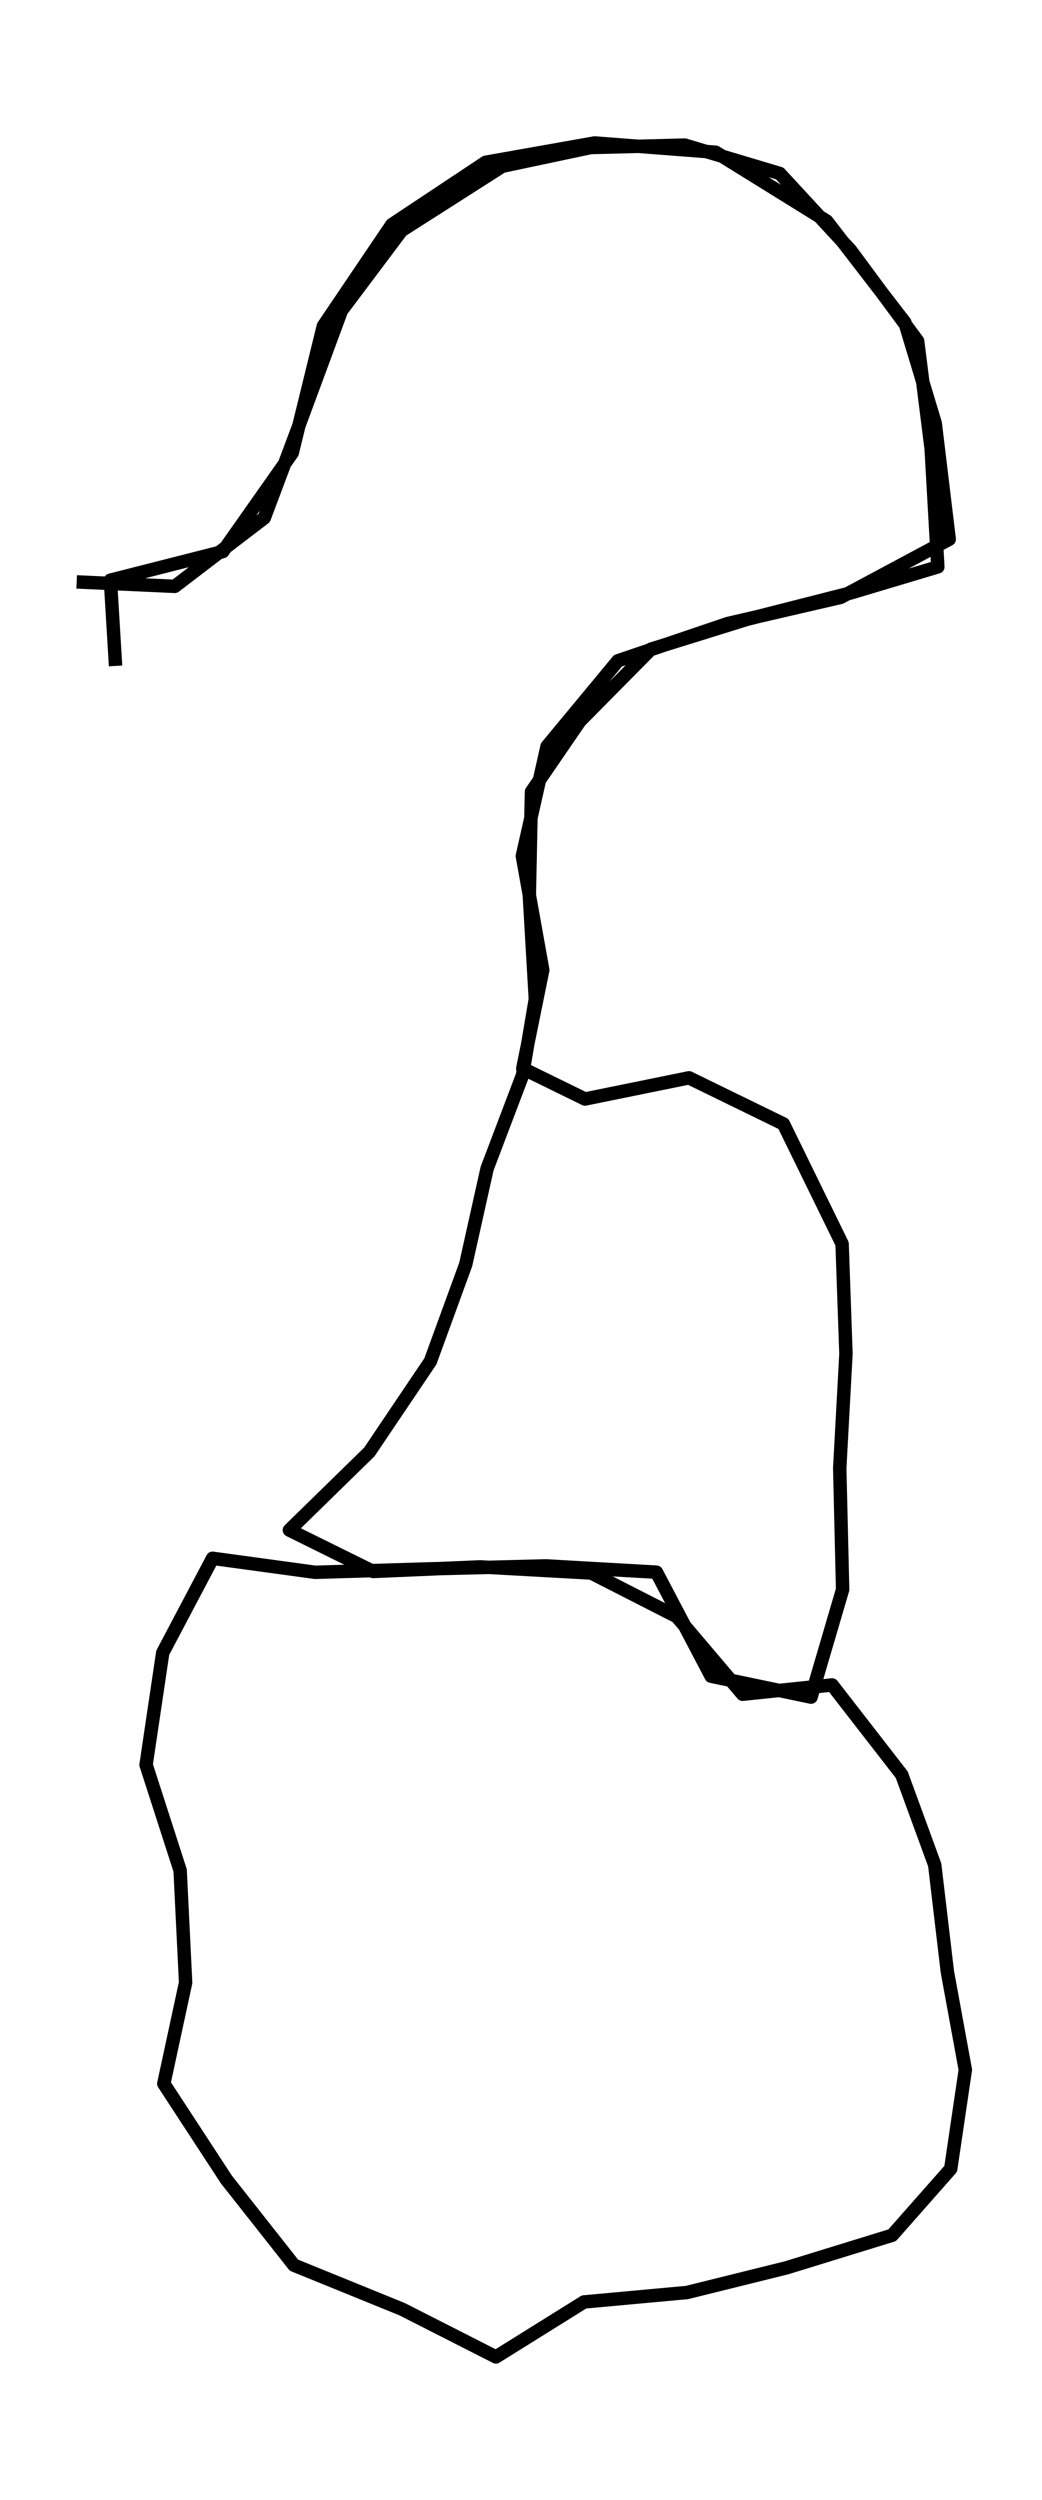 <?xml version="1.0" encoding="utf-8" standalone="no"?>
<!DOCTYPE svg PUBLIC "-//W3C//DTD SVG 1.1//EN"
  "http://www.w3.org/Graphics/SVG/1.1/DTD/svg11.dtd">
<svg height="558pt" version="1.1" viewBox="0 0 232.745 558" width="232.745pt" xmlns="http://www.w3.org/2000/svg" xmlns:xlink="http://www.w3.org/1999/xlink">
 <defs>
  <style type="text/css">*{stroke-linecap:butt;stroke-linejoin:round;}</style>
 </defs>
 <g id="figure_1">
  <g id="patch_1">
   <path d="M 0 558 
L 232.745 558 
L 232.745 0 
L 0 0 
z
" style="fill:none;"/>
  </g>
  <g id="axes_1">
   <g id="LineCollection_1">
    <path clip-path="url(#p4100efbabf)" d="M 25.812 148.642 
L 24.66 129.506 
L 49.763 123.117 
L 65.267 101.105 
L 72.226 72.769 
L 87.514 50.151 
L 108.489 36.222 
L 132.824 31.909 
L 159.871 33.986 
L 184.661 49.352 
L 202.109 71.97 
L 208.9 94.492 
L 212.02 120.369 
L 187.781 133.34 
L 162.534 139.186 
L 138.031 147.492 
L 122.192 166.596 
L 116.672 191.067 
L 121.232 216.528 
L 116.768 238.508 
L 130.664 245.312 
L 153.895 240.584 
L 174.99 250.871 
L 188.093 277.642 
L 188.957 302.177 
L 187.565 327.735 
L 188.213 354.793 
L 181.158 378.817 
L 158.839 374.153 
L 146.623 350.928 
L 121.928 349.522 
L 95.817 350.193 
L 70.402 350.96 
L 47.483 347.829 
L 36.348 368.914 
L 32.628 393.928 
L 40.236 417.504 
L 41.46 442.551 
L 36.588 465.105 
L 50.579 486.509 
L 65.651 505.613 
L 89.842 515.453 
L 110.769 526.091 
L 130.448 513.823 
L 153.439 511.715 
L 175.734 506.188 
L 199.277 498.936 
L 212.356 484.113 
L 215.62 462.006 
L 211.612 440.155 
L 208.78 416.259 
L 201.413 396.132 
L 185.861 376.102 
L 165.87 378.178 
L 151.183 360.863 
L 132.08 351.119 
L 107.241 349.746 
L 83.338 350.768 
L 64.643 341.535 
L 82.498 324.093 
L 96.129 303.87 
L 104.025 282.243 
L 108.801 260.838 
L 116.696 240.041 
L 119.576 223.014 
L 118.232 199.852 
L 118.712 176.723 
L 129.512 160.973 
L 145.399 144.904 
L 166.782 138.259 
L 190.133 132.317 
L 209.476 126.535 
L 207.988 100.179 
L 204.965 76.123 
L 189.965 55.837 
L 174.15 38.714 
L 152.959 32.388 
L 131.936 32.931 
L 112.185 37.116 
L 89.698 51.46 
L 76.258 69.35 
L 67.019 94.333 
L 59.027 115.609 
L 39.036 130.88 
L 17.125 129.889 
" style="fill:none;stroke:#000000;stroke-width:3;"/>
   </g>
  </g>
 </g>
 <defs>
  <clipPath id="p4100efbabf">
   <rect height="543.6" width="218.345" x="7.2" y="7.2"/>
  </clipPath>
 </defs>
</svg>
